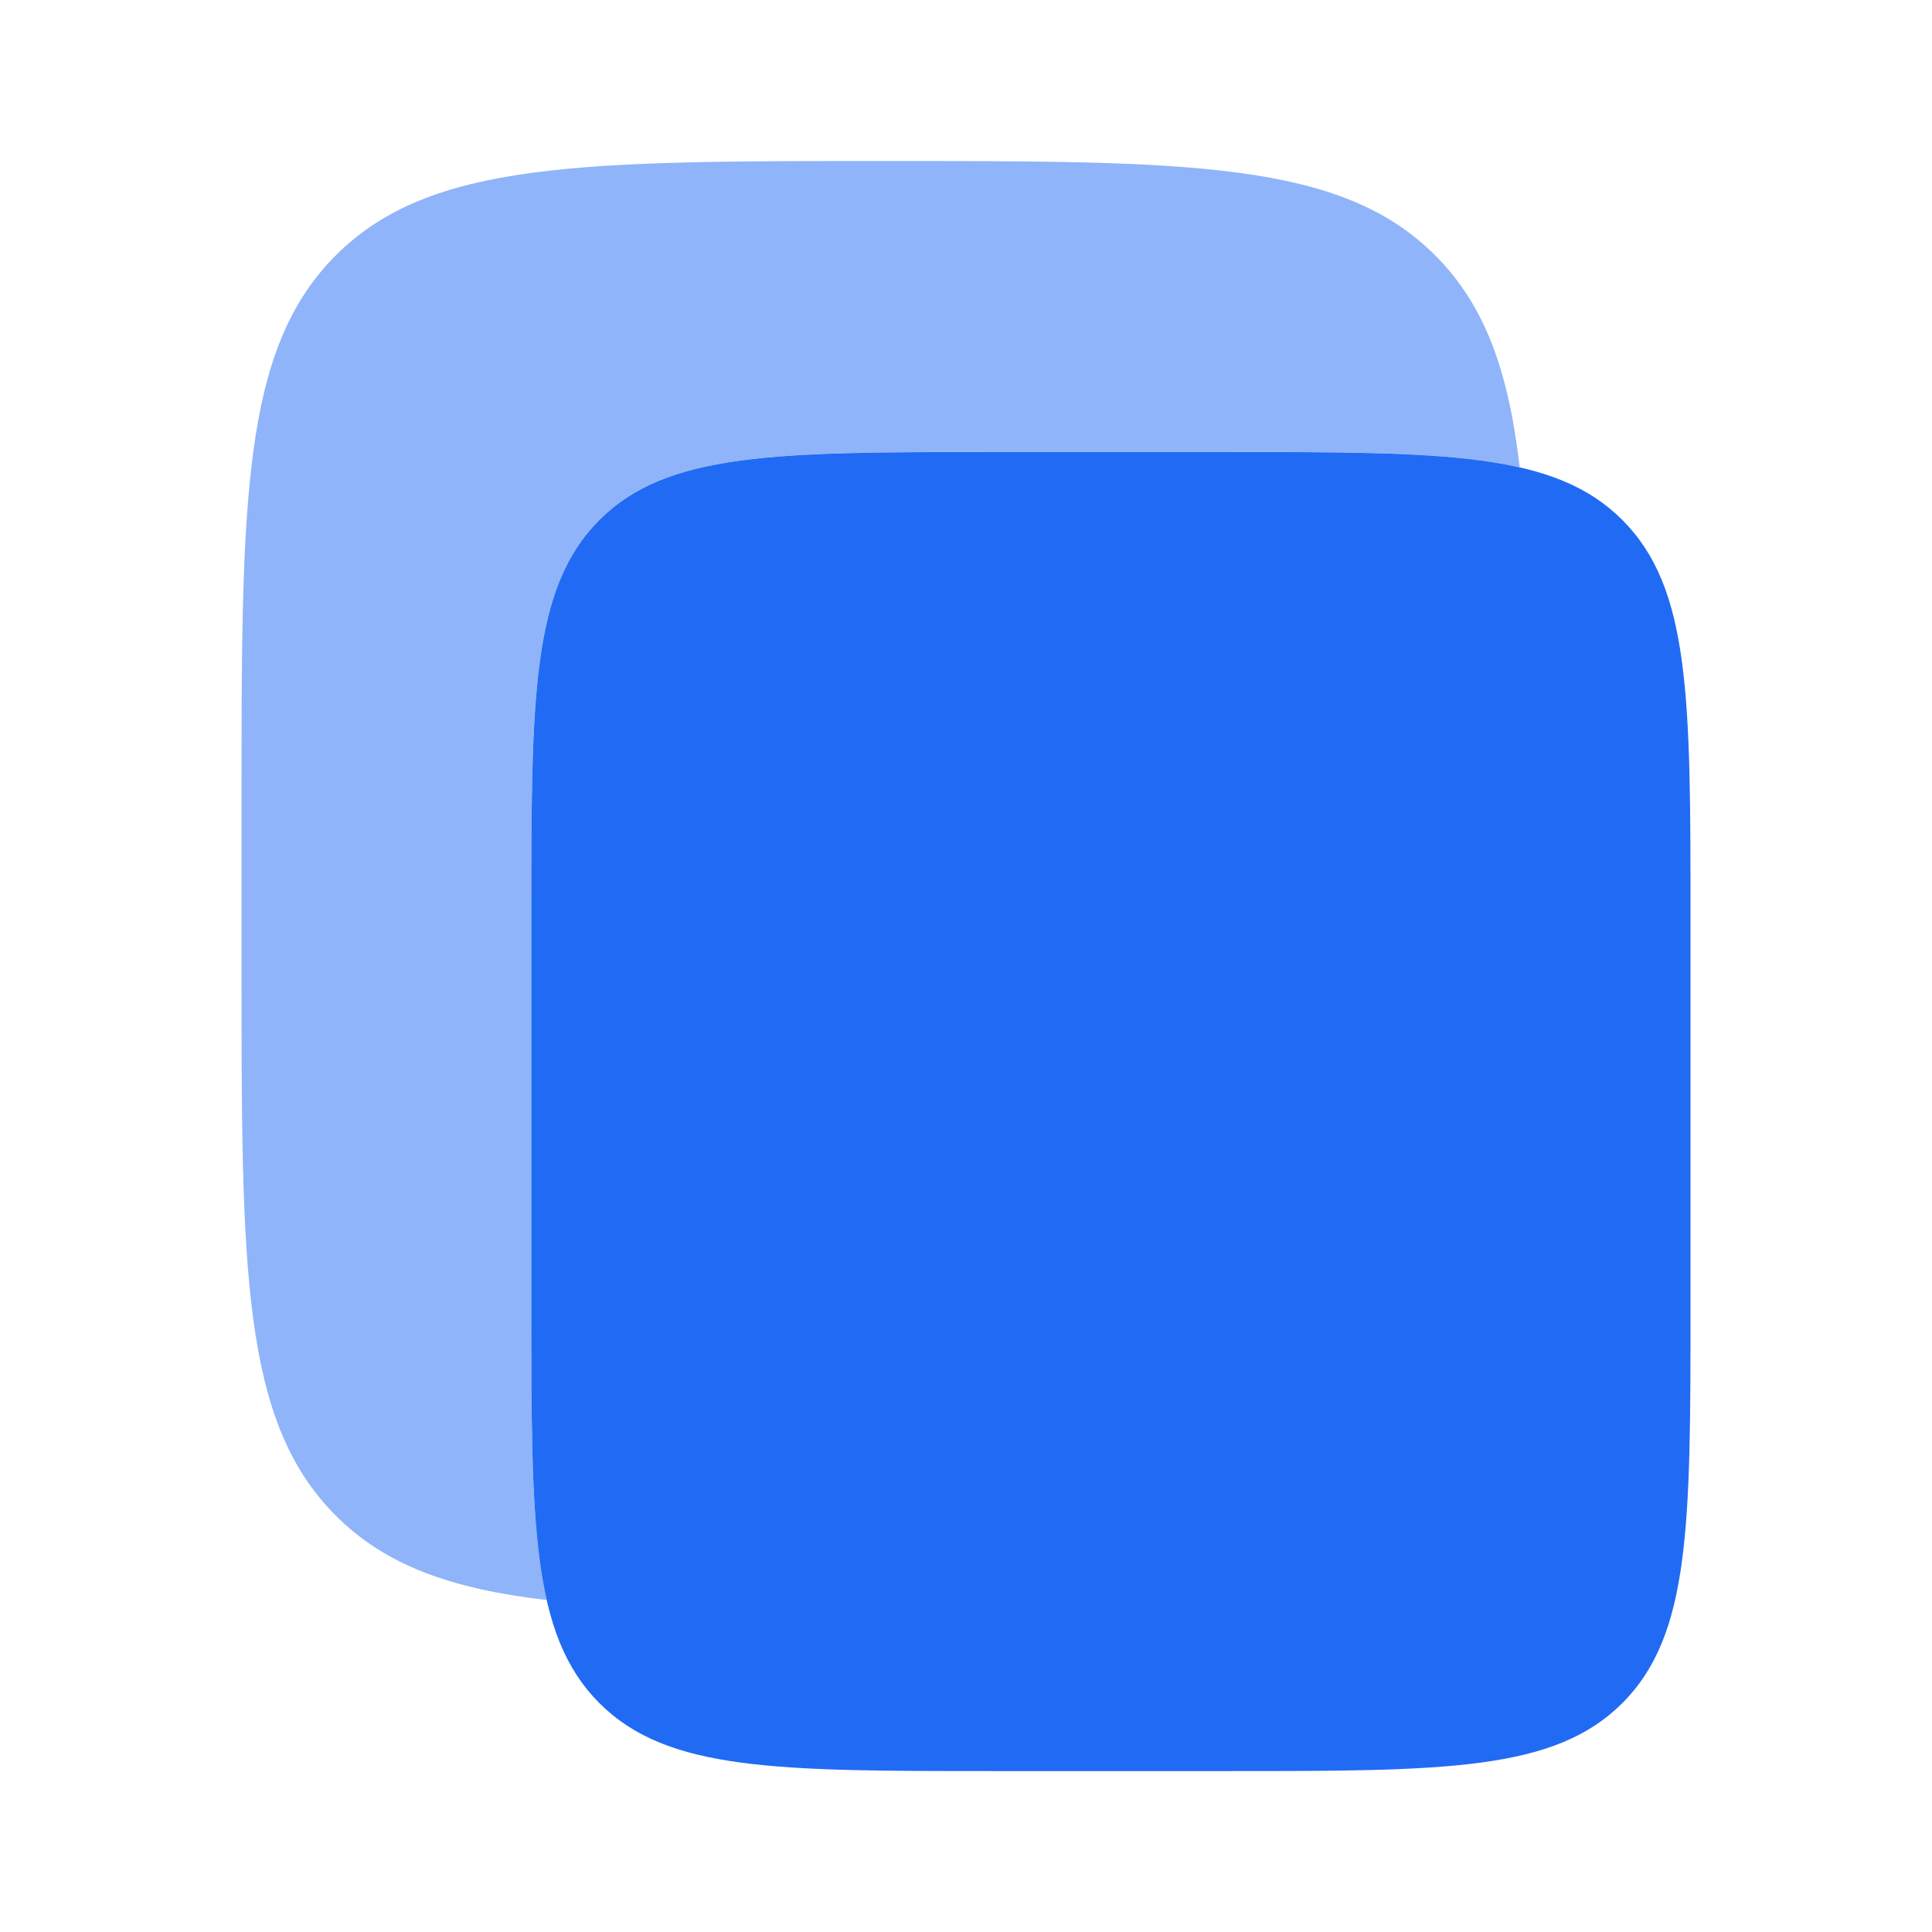 <svg width="24" height="24" viewBox="0 0 24 24" fill="none" xmlns="http://www.w3.org/2000/svg">
<path d="M6.6 11.398C6.6 8.672 6.6 7.309 7.443 6.462C8.287 5.615 9.644 5.615 12.36 5.615H15.24C17.955 5.615 19.312 5.615 20.156 6.462C21 7.309 21 8.672 21 11.398V16.218C21 18.944 21 20.307 20.156 21.154C19.312 22.001 17.955 22.001 15.24 22.001H12.36C9.644 22.001 8.287 22.001 7.443 21.154C6.6 20.307 6.6 18.944 6.6 16.218V11.398Z" fill="#216BF4"/>
<path opacity="0.5" d="M4.172 3.172C3 4.343 3 6.229 3 10V12C3 15.771 3 17.657 4.172 18.828C4.789 19.446 5.605 19.738 6.791 19.876C6.6 19.035 6.6 17.88 6.6 16.217V11.397C6.6 8.671 6.6 7.308 7.443 6.461C8.287 5.614 9.644 5.614 12.36 5.614H15.24C16.892 5.614 18.041 5.614 18.878 5.805C18.74 4.611 18.448 3.792 17.828 3.172C16.657 2 14.771 2 11 2C7.229 2 5.343 2 4.172 3.172Z" fill="#216BF4"/>
</svg>

